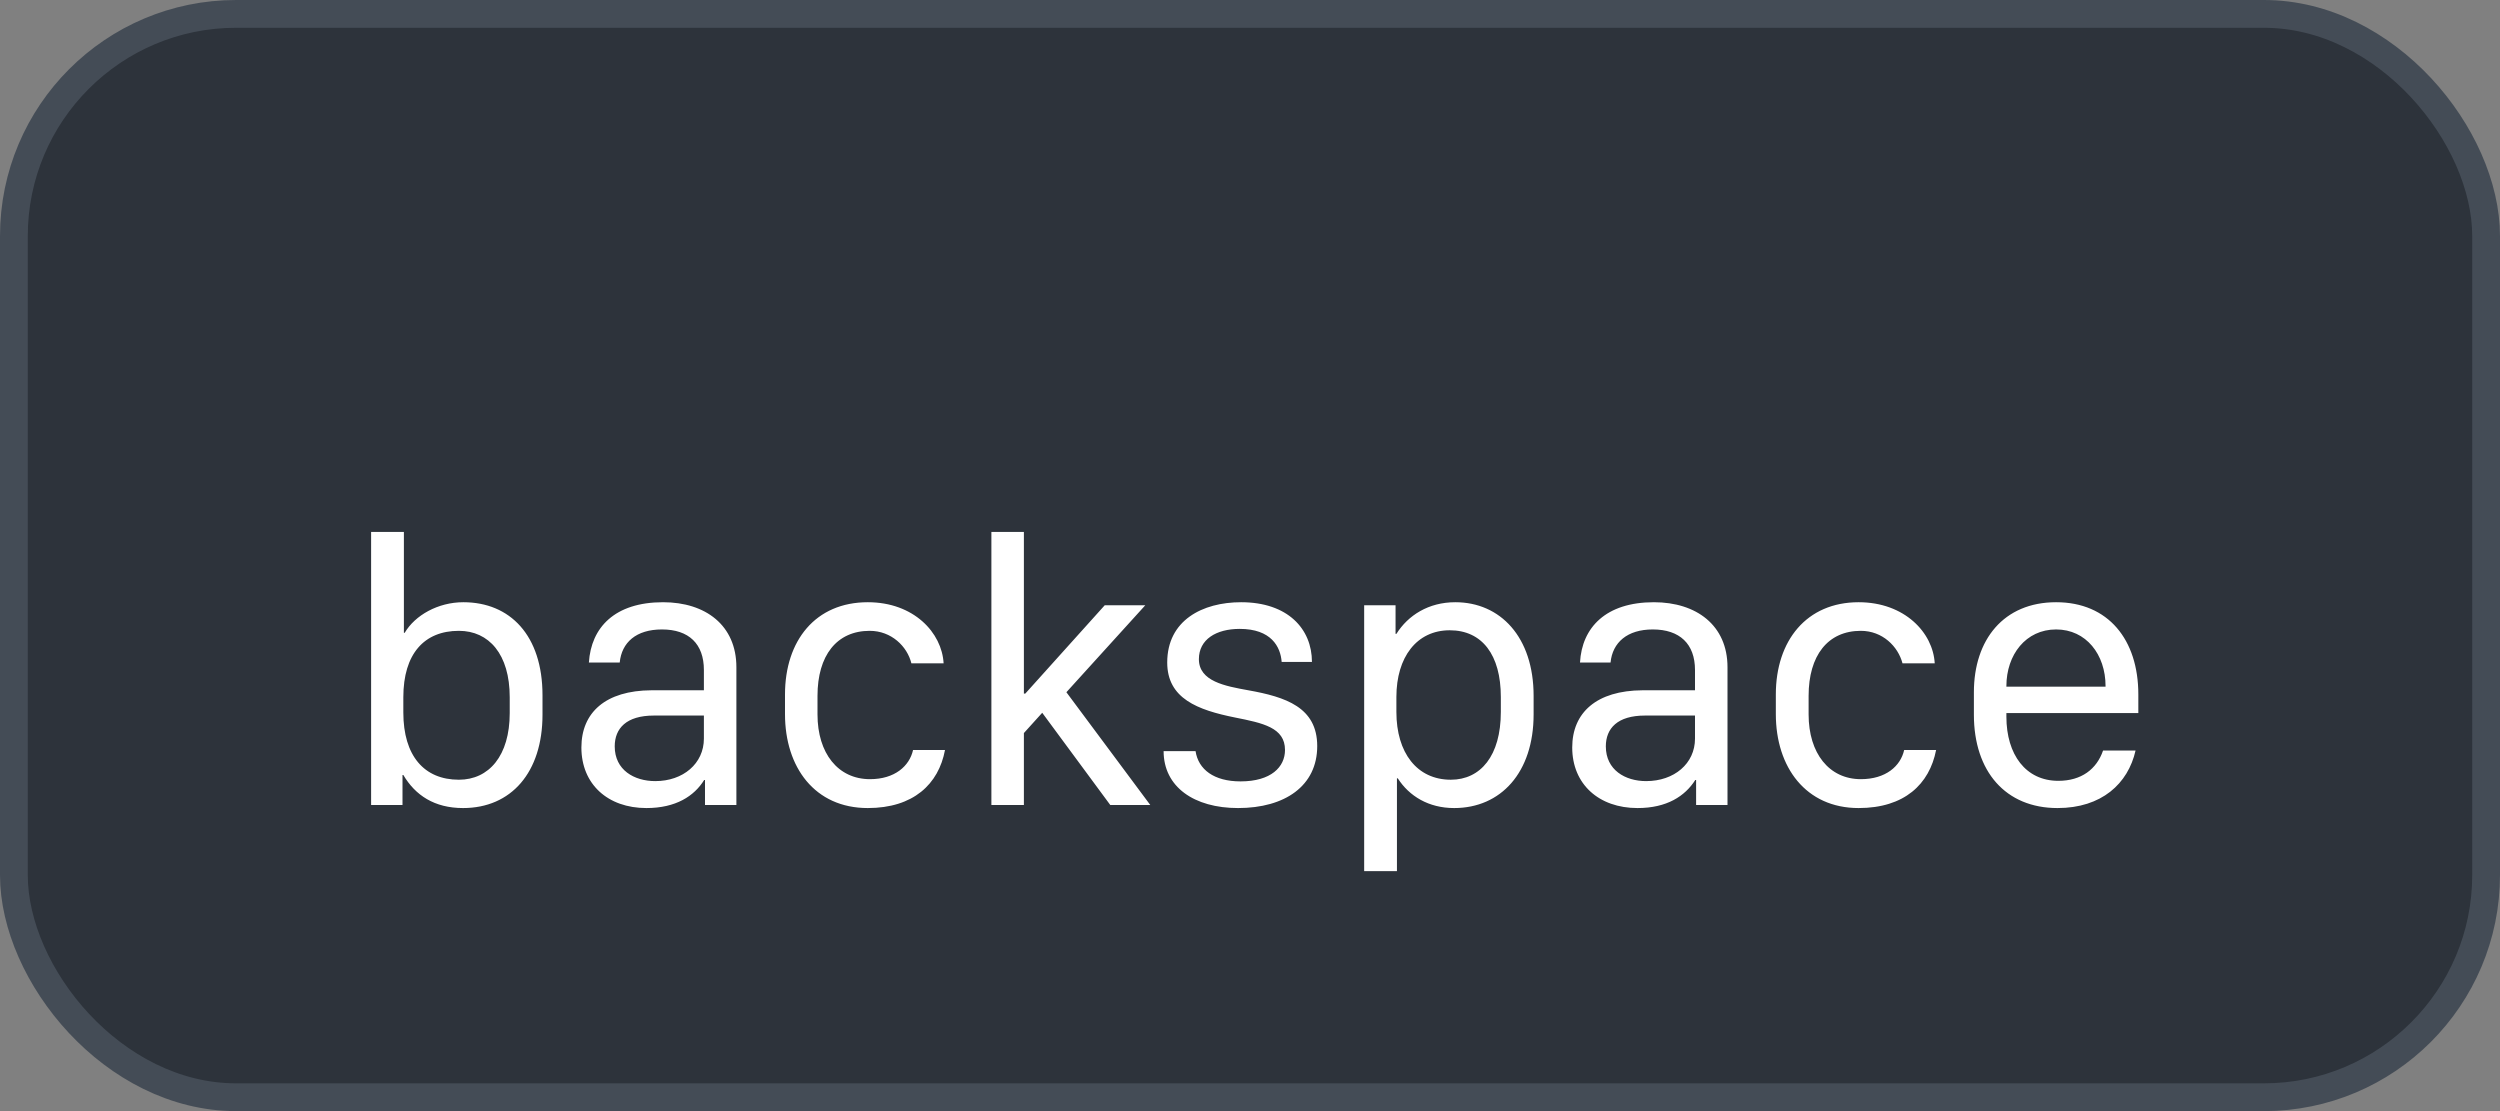 <svg xmlns="http://www.w3.org/2000/svg" version="1.1" xmlns:xlink="http://www.w3.org/1999/xlink" xmlns:svgjs="http://svgjs.com/svgjs" width="90" height="40"><rect width="100%" height="100%" fill="#808080" stroke="none"/><svg id="SvgjsSvg1002" style="overflow: hidden; top: -100%; left: -100%; position: absolute; opacity: 0;" width="2" height="0" focusable="false"><polyline id="SvgjsPolyline1003" points="0,0"></polyline><path id="SvgjsPath1004" d="M0 0 "></path></svg><defs id="SvgjsDefs2514"></defs><rect id="SvgjsRect2515" width="89" height="39" x="0.5" y="0.5" rx="8" ry="8" fill="#2d333b" stroke-opacity="1" stroke="#444c56" stroke-width="1"></rect><path id="SvgjsPath2516" d="M16.67 29.09C18.40 29.09 19.53 27.81 19.53 25.73L19.53 25.03C19.53 22.87 18.36 21.68 16.68 21.68C15.77 21.68 14.94 22.15 14.57 22.78L14.54 22.78L14.54 19.15L13.36 19.15L13.36 28.98L14.49 28.98L14.49 27.90L14.52 27.90C14.95 28.63 15.64 29.09 16.67 29.09ZM16.52 28.07C15.27 28.07 14.52 27.21 14.52 25.65L14.52 25.10C14.52 23.54 15.27 22.71 16.52 22.71C17.60 22.71 18.35 23.55 18.35 25.10L18.35 25.67C18.35 27.21 17.60 28.07 16.52 28.07ZM25.35 28.08L25.38 28.08L25.38 28.98L26.51 28.98L26.51 24.02C26.51 22.51 25.40 21.68 23.87 21.68C22.13 21.68 21.28 22.59 21.20 23.85L22.31 23.85C22.38 23.13 22.90 22.66 23.83 22.66C24.80 22.66 25.34 23.18 25.34 24.12L25.34 24.85L23.45 24.85C21.80 24.86 20.93 25.65 20.93 26.91C20.93 28.23 21.88 29.09 23.27 29.09C24.33 29.09 24.99 28.66 25.35 28.08ZM23.59 28.12C22.83 28.12 22.13 27.72 22.13 26.87C22.13 26.22 22.55 25.76 23.54 25.76L25.34 25.76L25.34 26.59C25.34 27.49 24.59 28.12 23.59 28.12ZM28.26 25.71C28.26 27.62 29.33 29.09 31.24 29.09C32.88 29.09 33.79 28.23 34.02 27.00L32.87 27.00C32.74 27.58 32.21 28.05 31.32 28.05C30.17 28.05 29.43 27.12 29.43 25.72L29.43 25.05C29.43 23.60 30.12 22.71 31.31 22.71C32.09 22.71 32.66 23.27 32.81 23.88L33.97 23.88C33.91 22.78 32.90 21.68 31.24 21.68C29.36 21.68 28.26 23.06 28.26 25.00ZM36.86 26.39L37.52 25.66L39.97 28.98L41.41 28.98L38.39 24.92L41.23 21.79L39.77 21.79L36.91 24.97L36.86 24.97L36.86 19.15L35.69 19.15L35.69 28.98L36.86 28.98ZM42.02 23.85C42.02 25.15 43.12 25.56 44.46 25.83C45.46 26.03 46.26 26.19 46.26 27.00C46.26 27.61 45.76 28.13 44.66 28.13C43.70 28.13 43.14 27.70 43.04 27.04L41.89 27.04C41.89 28.33 42.99 29.09 44.57 29.09C46.26 29.09 47.42 28.29 47.42 26.86C47.42 25.46 46.28 25.09 44.94 24.85C44.11 24.70 43.16 24.53 43.16 23.73C43.16 23.02 43.78 22.64 44.63 22.64C45.76 22.64 46.10 23.28 46.14 23.83L47.23 23.83C47.23 22.64 46.36 21.68 44.68 21.68C43.29 21.68 42.02 22.33 42.02 23.85ZM52.35 29.09C54.03 29.09 55.21 27.81 55.21 25.72L55.21 25.05C55.21 22.93 54.01 21.68 52.39 21.68C51.43 21.68 50.69 22.15 50.27 22.82L50.24 22.82L50.24 21.79L49.11 21.79L49.11 31.36L50.29 31.36L50.29 28.02L50.32 28.02C50.73 28.66 51.43 29.09 52.35 29.09ZM52.23 28.07C51.01 28.07 50.27 27.10 50.27 25.63L50.27 25.09C50.27 23.66 51.00 22.69 52.19 22.69C53.36 22.69 54.03 23.58 54.03 25.09L54.03 25.63C54.03 27.21 53.30 28.07 52.23 28.07ZM61.03 28.08L61.06 28.08L61.06 28.98L62.19 28.98L62.19 24.02C62.19 22.51 61.07 21.68 59.54 21.68C57.81 21.68 56.95 22.59 56.88 23.85L57.98 23.85C58.05 23.13 58.58 22.66 59.50 22.66C60.47 22.66 61.02 23.18 61.02 24.12L61.02 24.85L59.13 24.85C57.48 24.86 56.60 25.65 56.60 26.91C56.60 28.23 57.56 29.09 58.95 29.09C60.01 29.09 60.66 28.66 61.03 28.08ZM59.26 28.12C58.51 28.12 57.81 27.72 57.81 26.87C57.81 26.22 58.23 25.76 59.22 25.76L61.02 25.76L61.02 26.59C61.02 27.49 60.27 28.12 59.26 28.12ZM63.93 25.71C63.93 27.62 65.01 29.09 66.91 29.09C68.56 29.09 69.46 28.23 69.70 27.00L68.55 27.00C68.42 27.58 67.89 28.05 66.99 28.05C65.85 28.05 65.11 27.12 65.11 25.72L65.11 25.05C65.11 23.60 65.80 22.71 66.99 22.71C67.77 22.71 68.33 23.27 68.49 23.88L69.65 23.88C69.59 22.78 68.57 21.68 66.91 21.68C65.04 21.68 63.93 23.06 63.93 25.00ZM74.07 29.09C75.66 29.09 76.61 28.21 76.88 27.02L75.71 27.02C75.48 27.69 74.93 28.11 74.10 28.11C72.93 28.11 72.23 27.17 72.23 25.80L72.23 25.67L76.98 25.67L76.98 25.00C76.98 23.03 75.90 21.68 74.02 21.68C72.13 21.68 71.06 23.03 71.06 24.92L71.06 25.73C71.06 27.77 72.20 29.09 74.07 29.09ZM72.23 24.72L72.23 24.70C72.23 23.57 72.93 22.66 74.02 22.66C75.10 22.66 75.80 23.56 75.80 24.70L75.80 24.72Z" fill="#ffffff"></path></svg>